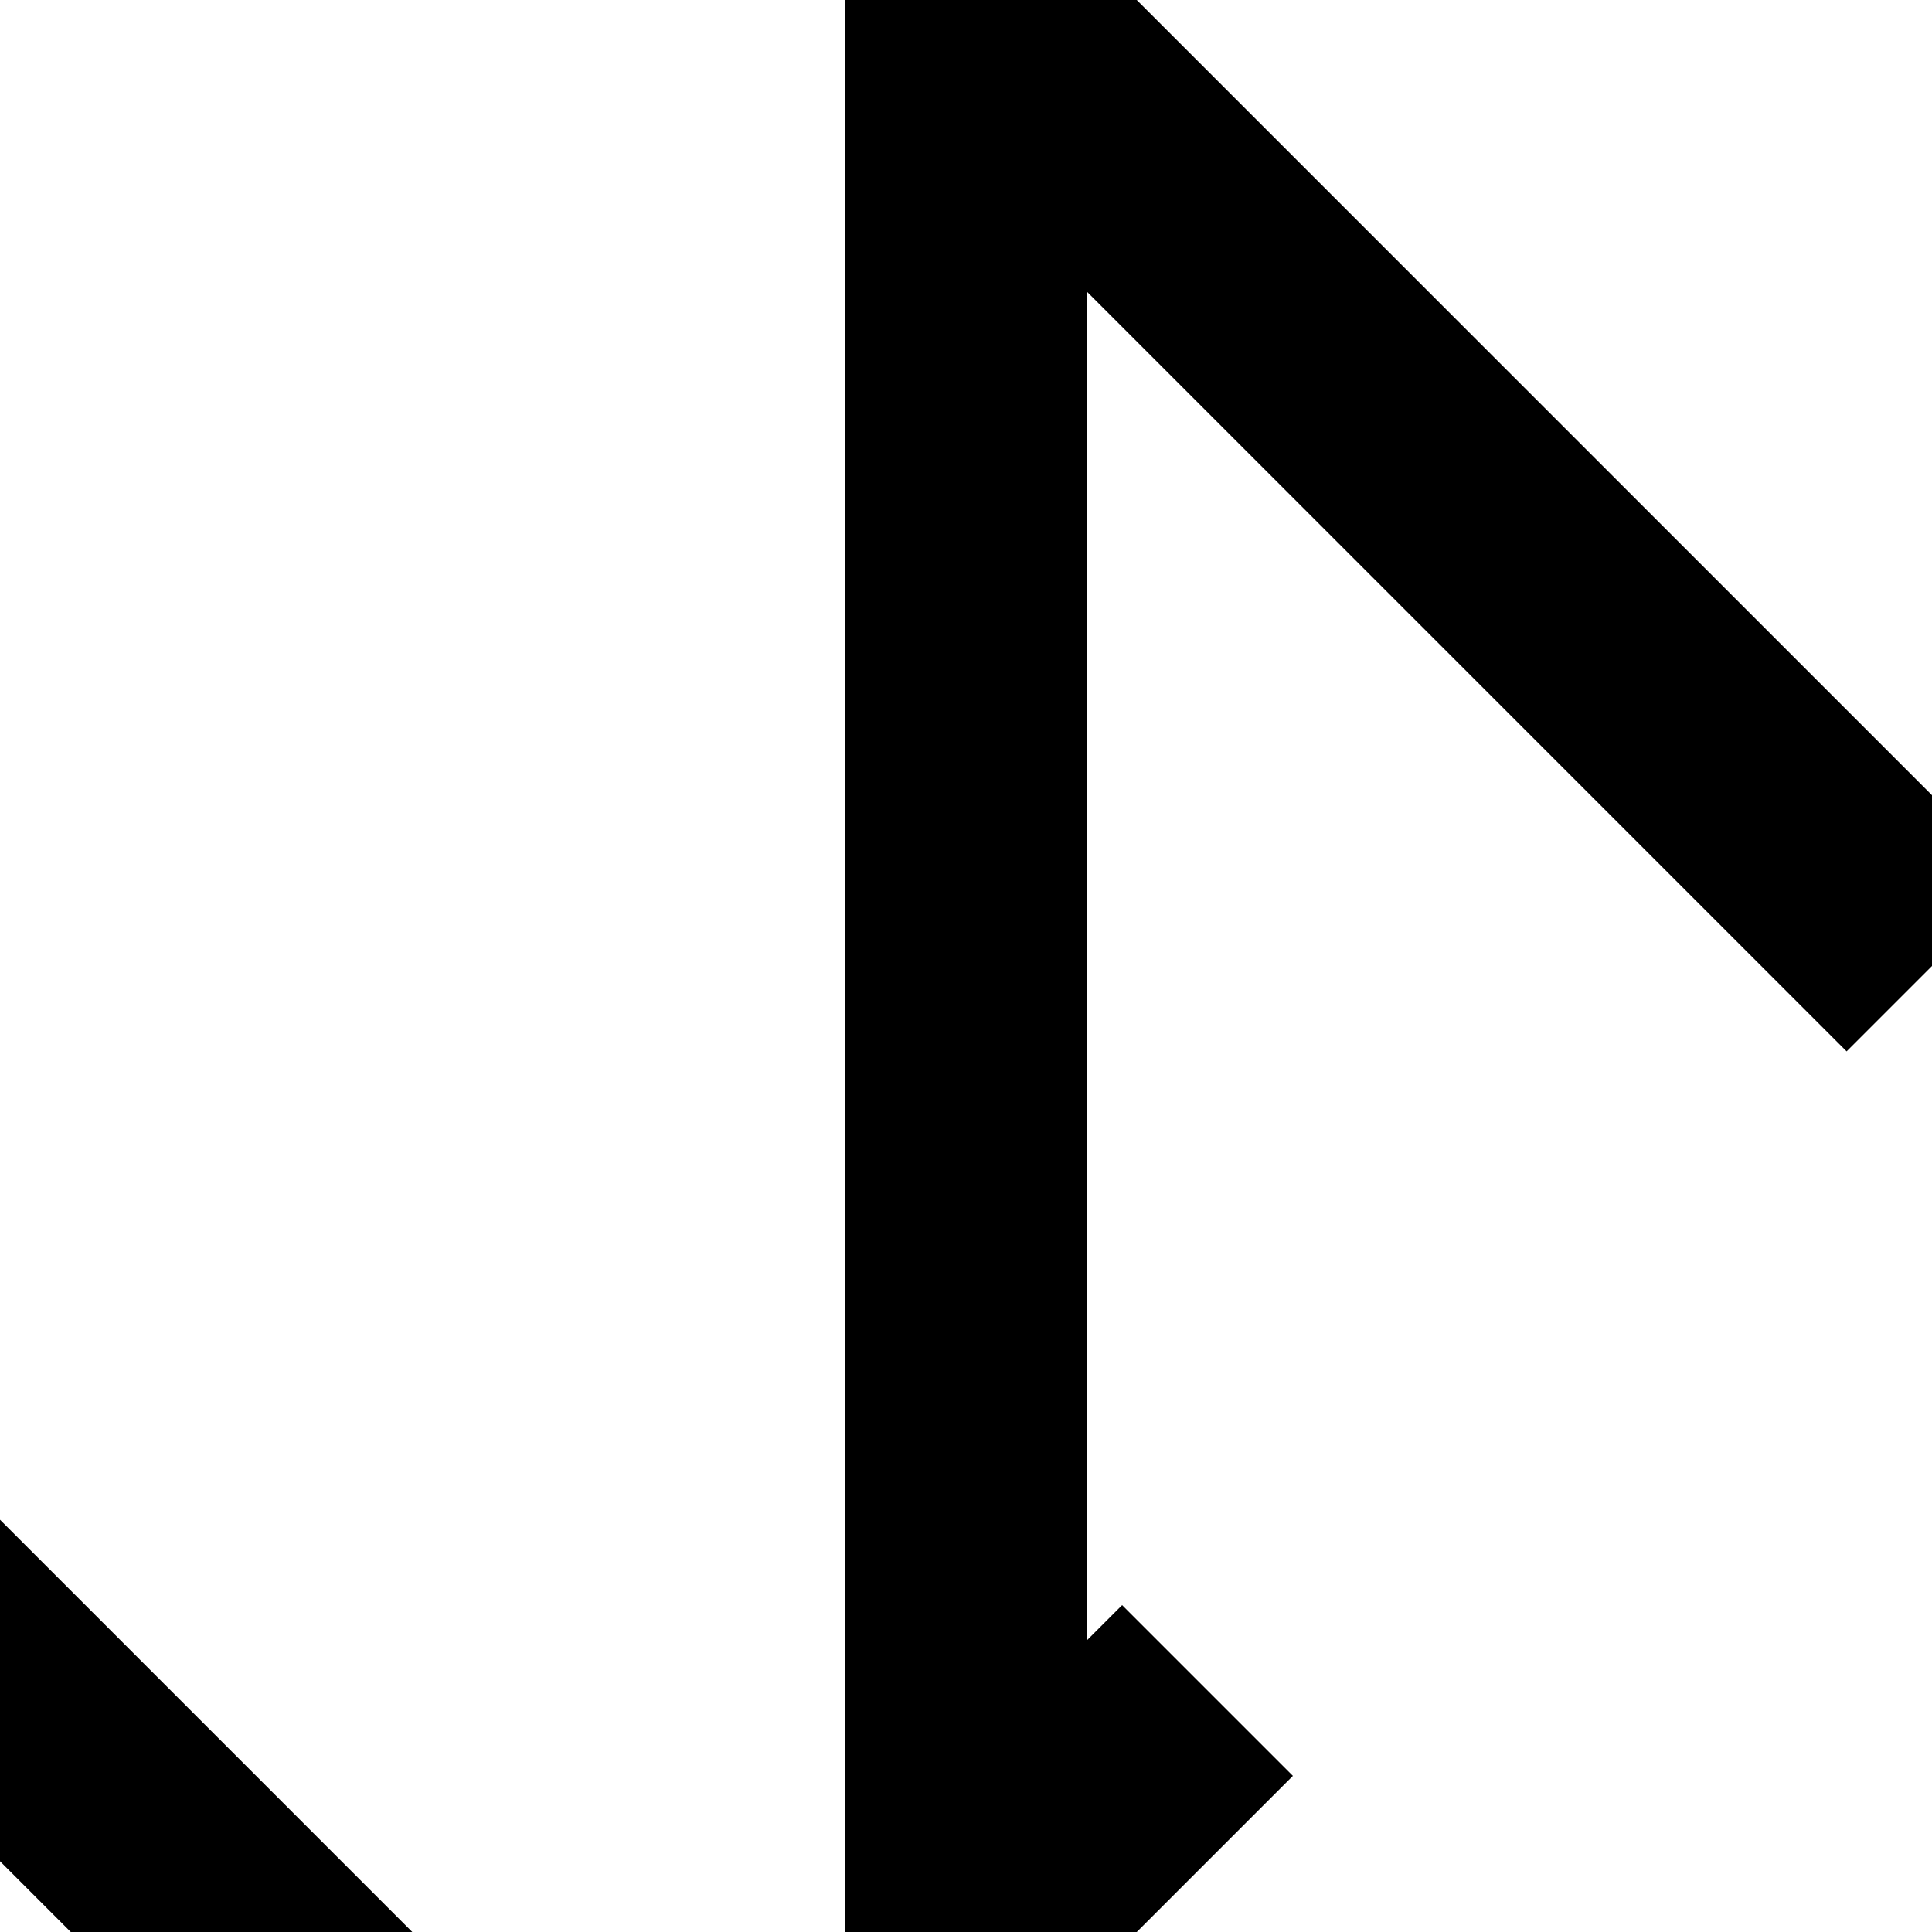 <svg xmlns:dc="http://purl.org/dc/elements/1.1/" xmlns:cc="http://creativecommons.org/ns#" xmlns:rdf="http://www.w3.org/1999/02/22-rdf-syntax-ns#" xmlns:svg="http://www.w3.org/2000/svg" xmlns="http://www.w3.org/2000/svg" width="512" height="512" viewBox="0 0 135.467 135.467" version="1.1" id="svg8">
  <defs id="defs2"/>
  <path id="path4557" d="M 84.667,118.533 67.733,135.467 V 2.5999998e-6 L 135.467,67.733" style="fill:none;fill-rule:evenodd;stroke:#000000;stroke-width:16.933;stroke-linecap:butt;stroke-linejoin:bevel;stroke-opacity:1;stroke-miterlimit:4;stroke-dasharray:none"/>
<sodipodi:namedview xmlns:sodipodi="http://sodipodi.sourceforge.net/DTD/sodipodi-0.dtd" xmlns:inkscape="http://www.inkscape.org/namespaces/inkscape" pagecolor="#ffffff" bordercolor="#666666" borderopacity="1" objecttolerance="10" gridtolerance="10" guidetolerance="10" inkscape:pageopacity="0" inkscape:pageshadow="2" inkscape:window-width="1892" inkscape:window-height="1023" id="namedview4522" showgrid="true" inkscape:zoom="1.1877184" inkscape:cx="351.4348" inkscape:cy="83.736888" inkscape:window-x="12" inkscape:window-y="41" inkscape:window-maximized="1" inkscape:current-layer="svg8">
    <inkscape:grid type="xygrid" id="grid4524" spacingx="2.117" spacingy="2.117" empspacing="8"/>
  </sodipodi:namedview>
  <svg:defs id="defs2"/>
  <svg:path xmlns:inkscape="http://www.inkscape.org/namespaces/inkscape" style="fill:none;fill-rule:evenodd;stroke:#000000;stroke-width:16.933;stroke-linecap:butt;stroke-linejoin:miter;stroke-opacity:1;stroke-miterlimit:4;stroke-dasharray:none" d="M 0,186.267 33.867,152.4 -16.933,101.6 -50.8,135.467" id="path4528" inkscape:connector-curvature="0"/>
</svg>
